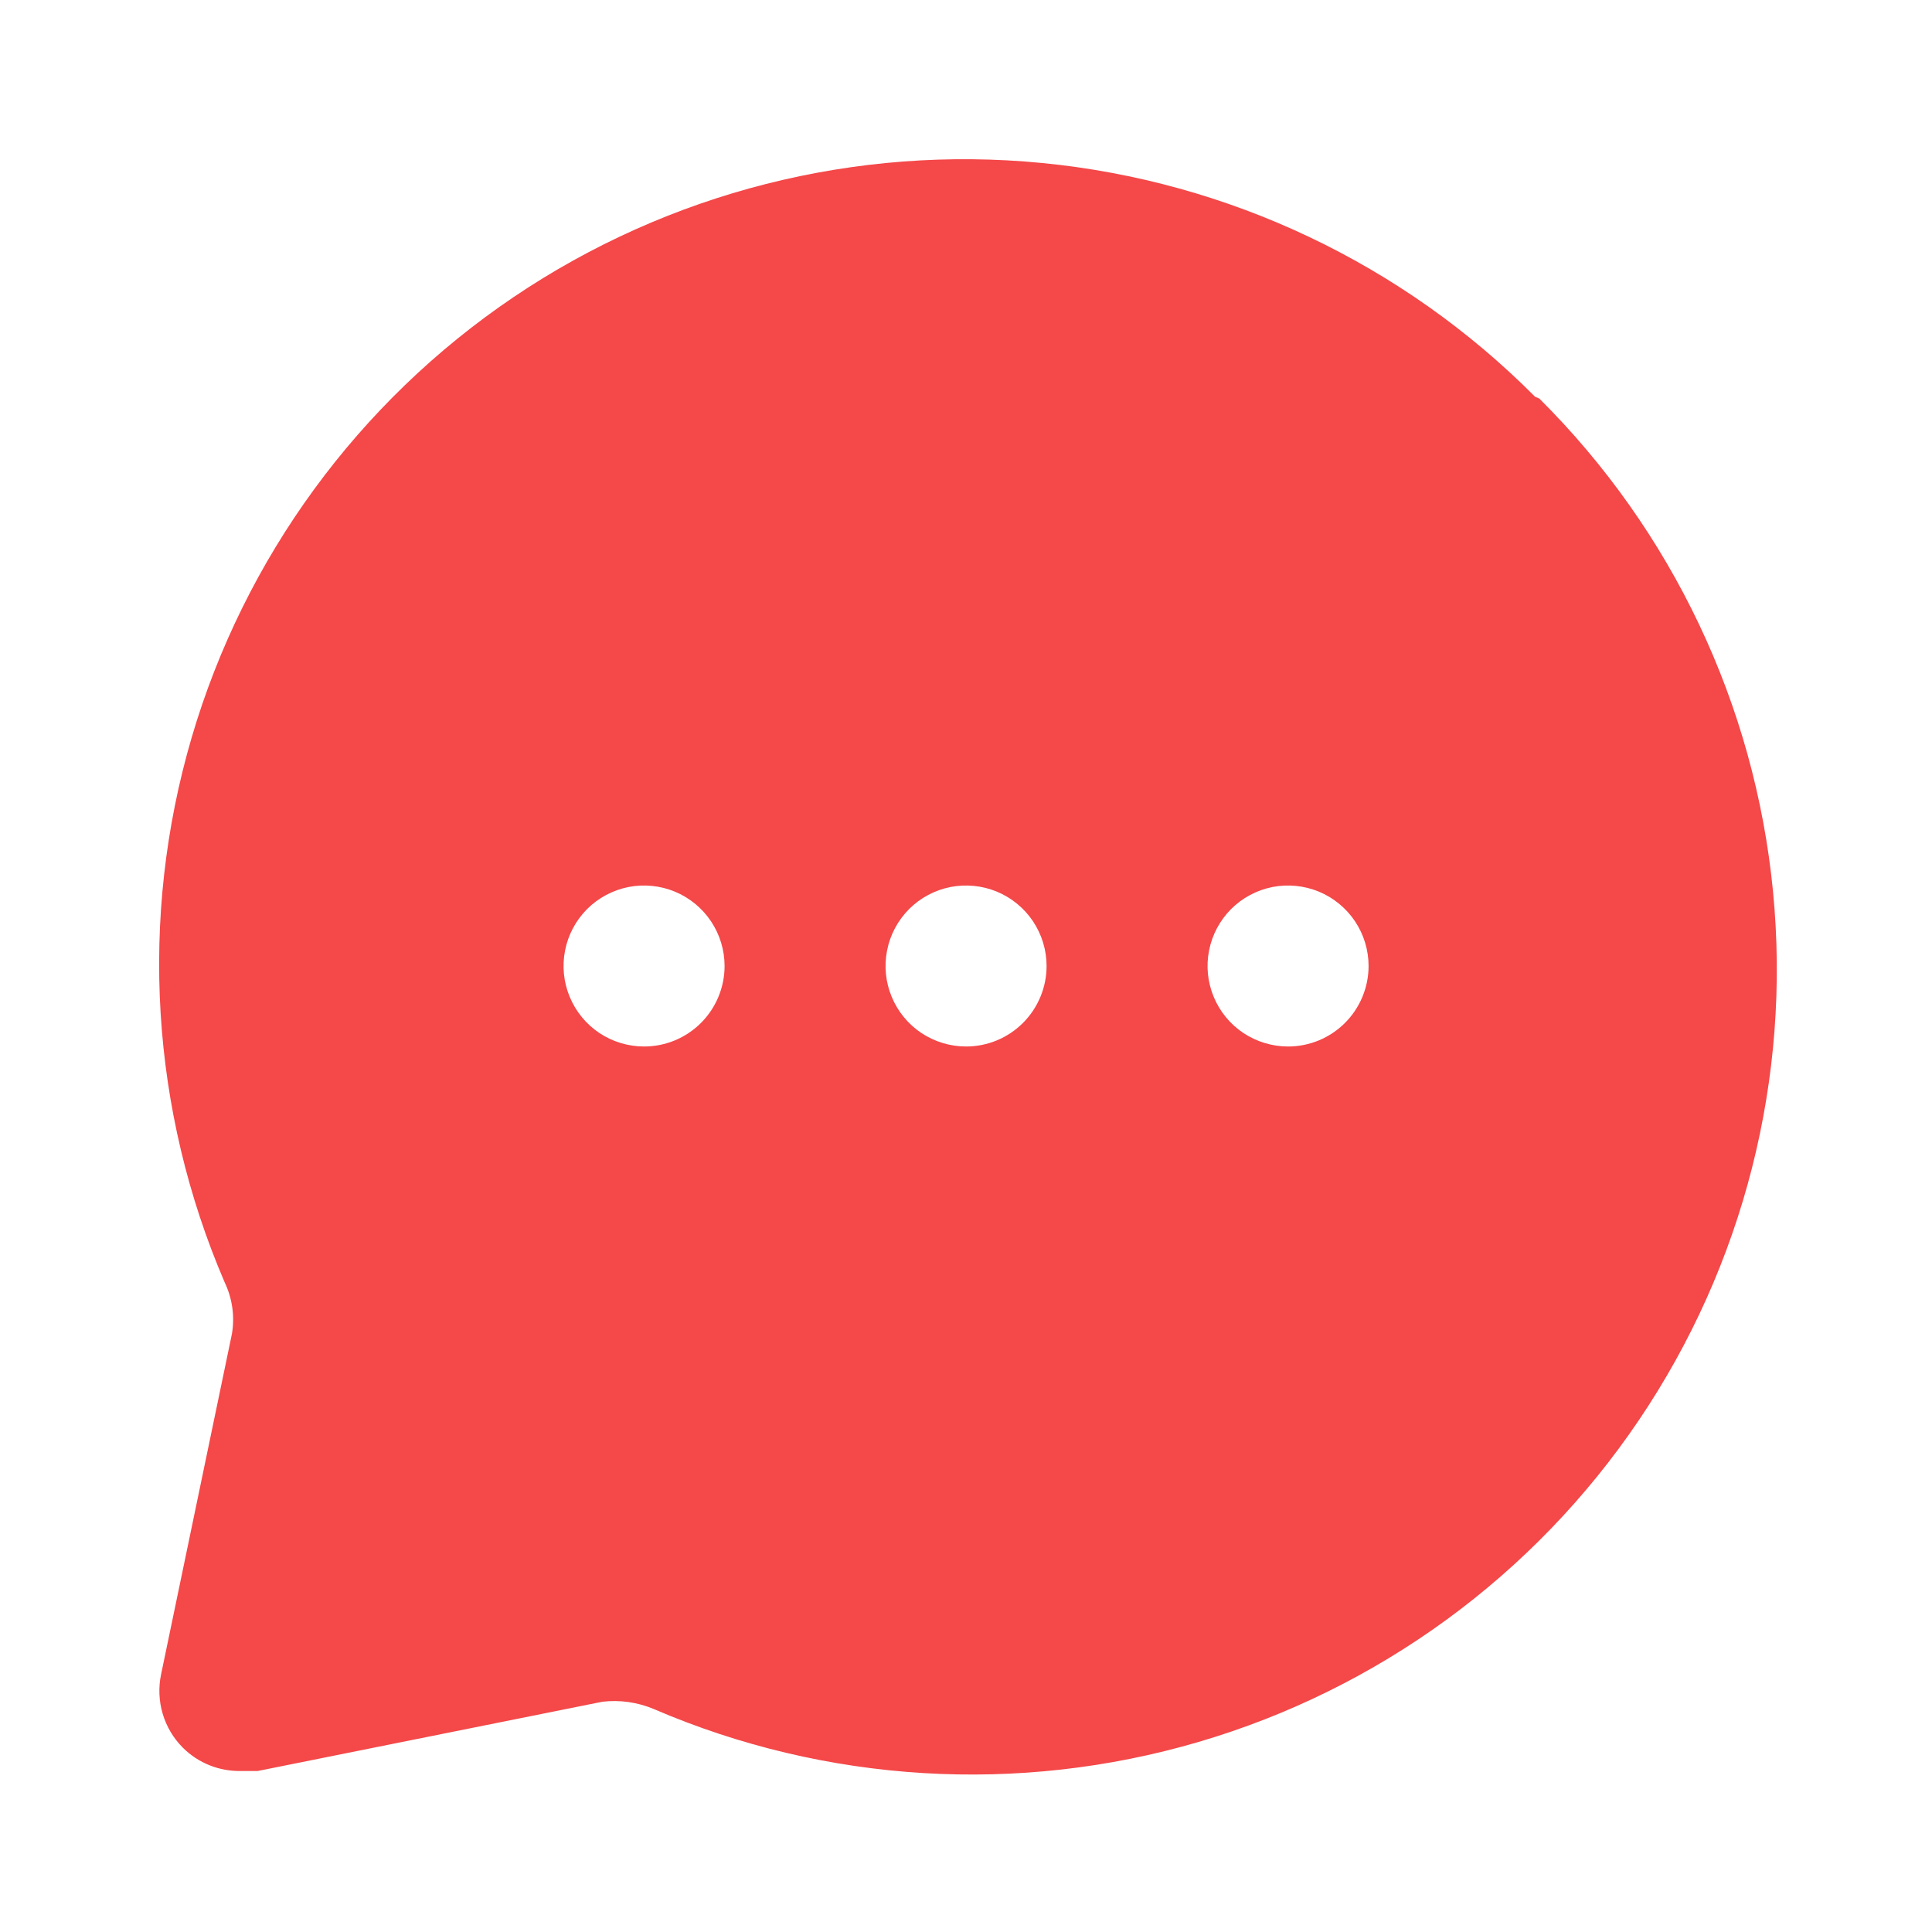<svg width="24" height="24" viewBox="0 0 24 24" fill="none" xmlns="http://www.w3.org/2000/svg">
<path d="M19.071 4.93C17.43 3.279 15.264 2.251 12.947 2.025C10.63 1.799 8.307 2.389 6.378 3.692C4.449 4.996 3.035 6.931 2.38 9.165C1.726 11.399 1.871 13.791 2.791 15.93C2.886 16.129 2.918 16.352 2.881 16.57L2.001 20.8C1.967 20.962 1.974 21.13 2.021 21.289C2.068 21.448 2.154 21.593 2.271 21.71C2.366 21.805 2.48 21.88 2.606 21.93C2.731 21.98 2.866 22.003 3.001 22H3.201L7.481 21.14C7.698 21.114 7.919 21.145 8.121 21.23C10.259 22.15 12.652 22.295 14.886 21.64C17.12 20.985 19.055 19.572 20.358 17.643C21.662 15.714 22.251 13.39 22.025 11.073C21.799 8.756 20.772 6.591 19.121 4.95L19.071 4.93ZM8.001 13C7.803 13 7.609 12.941 7.445 12.832C7.281 12.722 7.152 12.565 7.077 12.383C7.001 12.2 6.981 11.999 7.02 11.805C7.058 11.611 7.154 11.433 7.293 11.293C7.433 11.153 7.612 11.058 7.806 11.019C8 10.981 8.201 11.001 8.383 11.076C8.566 11.152 8.722 11.28 8.832 11.444C8.942 11.609 9.001 11.802 9.001 12C9.001 12.265 8.895 12.52 8.708 12.707C8.52 12.895 8.266 13 8.001 13ZM12.001 13C11.803 13 11.61 12.941 11.445 12.832C11.281 12.722 11.152 12.565 11.077 12.383C11.001 12.2 10.981 11.999 11.02 11.805C11.058 11.611 11.154 11.433 11.293 11.293C11.433 11.153 11.611 11.058 11.806 11.019C11.999 10.981 12.201 11.001 12.383 11.076C12.566 11.152 12.722 11.28 12.832 11.444C12.942 11.609 13.001 11.802 13.001 12C13.001 12.265 12.895 12.52 12.708 12.707C12.52 12.895 12.266 13 12.001 13ZM16.001 13C15.803 13 15.61 12.941 15.445 12.832C15.281 12.722 15.152 12.565 15.077 12.383C15.001 12.2 14.981 11.999 15.02 11.805C15.058 11.611 15.154 11.433 15.293 11.293C15.433 11.153 15.611 11.058 15.806 11.019C15.999 10.981 16.201 11.001 16.383 11.076C16.566 11.152 16.722 11.28 16.832 11.444C16.942 11.609 17.001 11.802 17.001 12C17.001 12.265 16.895 12.52 16.708 12.707C16.52 12.895 16.266 13 16.001 13Z" fill="#F44849"/>
</svg>
